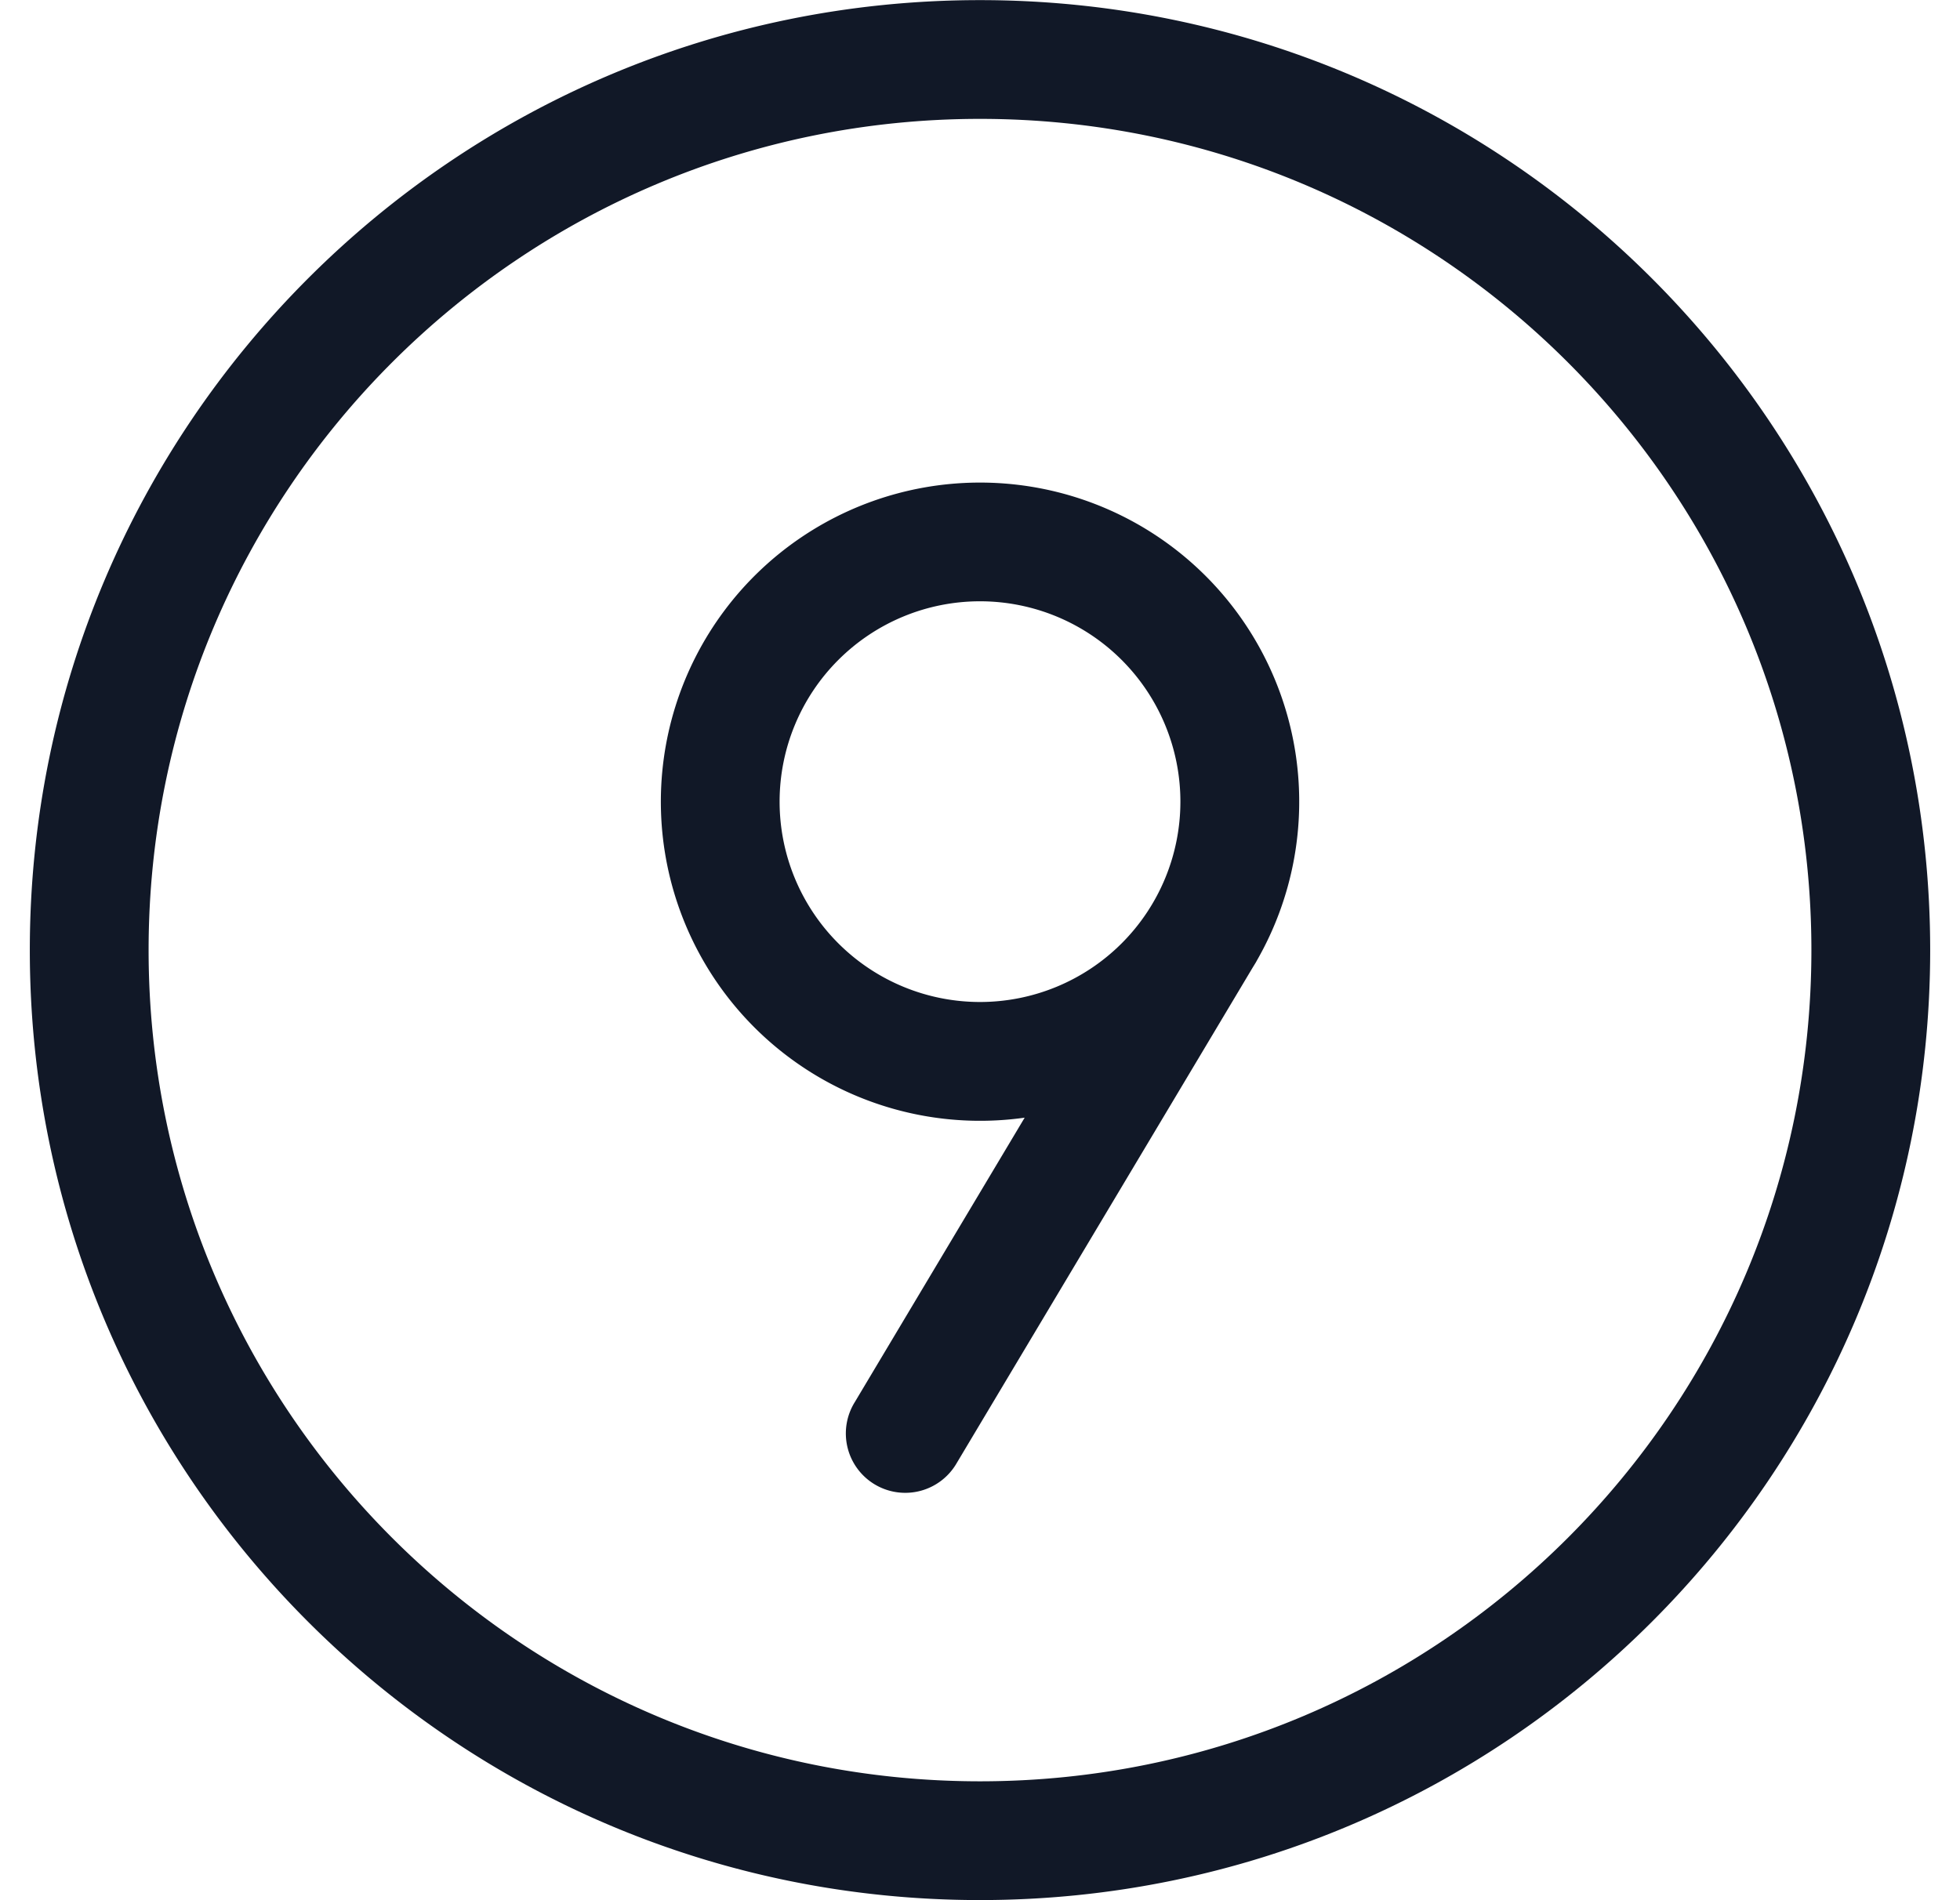 <svg xmlns="http://www.w3.org/2000/svg" width="33" height="32" fill="none" viewBox="0 0 33 32"><path fill="#111827" fill-rule="evenodd" d="M16.5 2.002C8.77 2.002 2.502 8.27 2.502 16S8.77 29.998 16.5 29.998 30.498 23.73 30.498 16 24.23 2.002 16.5 2.002M.502 16C.502 7.165 7.665.002 16.5.002S32.498 7.165 32.498 16 25.335 31.998 16.5 31.998.502 24.835.502 16m20.66.176-.015.026v.001l-.06.098-4.978 8.336a1 1 0 1 1-1.717-1.025l2.86-4.79a5.374 5.374 0 1 1 3.91-2.647M13.126 13.5a3.374 3.374 0 1 1 6.748 0 3.374 3.374 0 0 1-6.748 0" clip-rule="evenodd"/></svg>